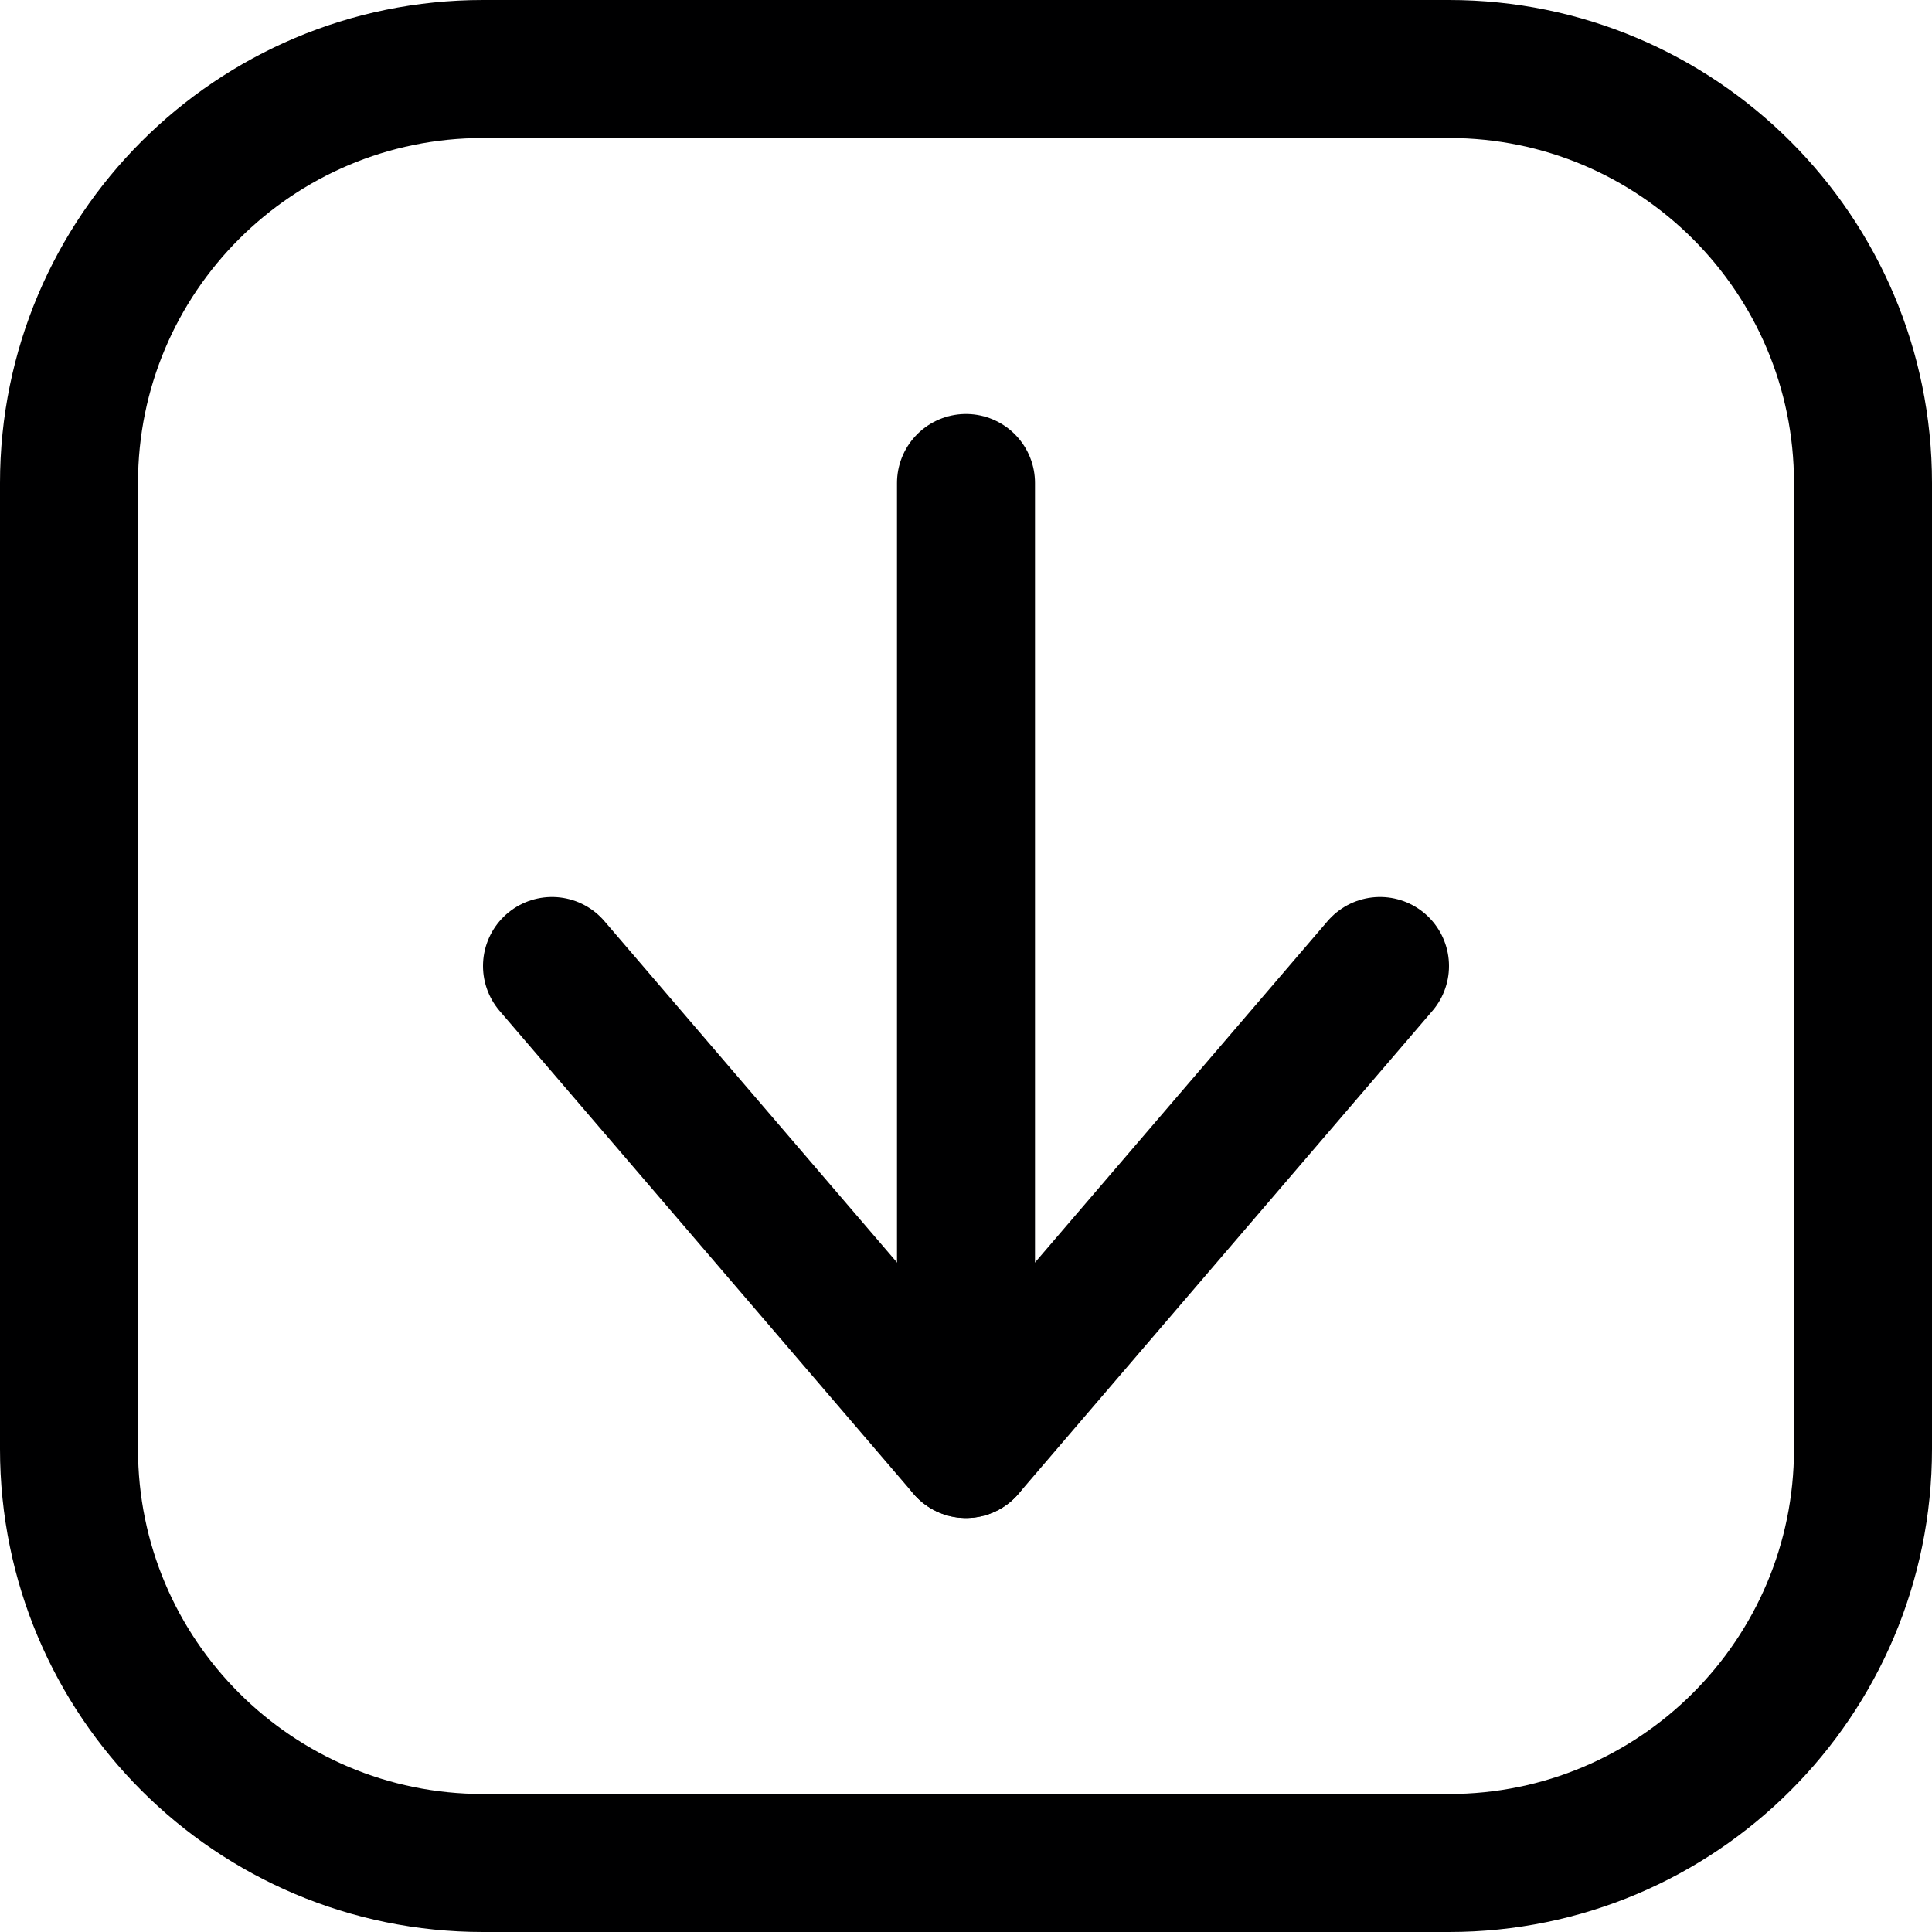 <svg width="14" height="14" viewBox="0 0 14 14" fill="none" xmlns="http://www.w3.org/2000/svg">
<g clip-path="url(#clip0_6_3907)">
<path d="M10.5 0.5H3.5C1.843 0.5 0.5 1.843 0.5 3.5V10.5C0.5 12.157 1.843 13.5 3.5 13.5H10.5C12.157 13.5 13.5 12.157 13.5 10.5V3.5C13.5 1.843 12.157 0.5 10.5 0.5Z" stroke="#000001" stroke-linecap="round" stroke-linejoin="round"/>
<path d="M4 7L7 10.5L10 7" stroke="#000001" stroke-linecap="round" stroke-linejoin="round"/>
<path d="M7 10.5V3.5" stroke="#000001" stroke-linecap="round" stroke-linejoin="round"/>
</g>
<defs>
<clipPath id="clip0_6_3907">
<rect width="14" height="14" fill="white"/>
</clipPath>
</defs>
</svg>
